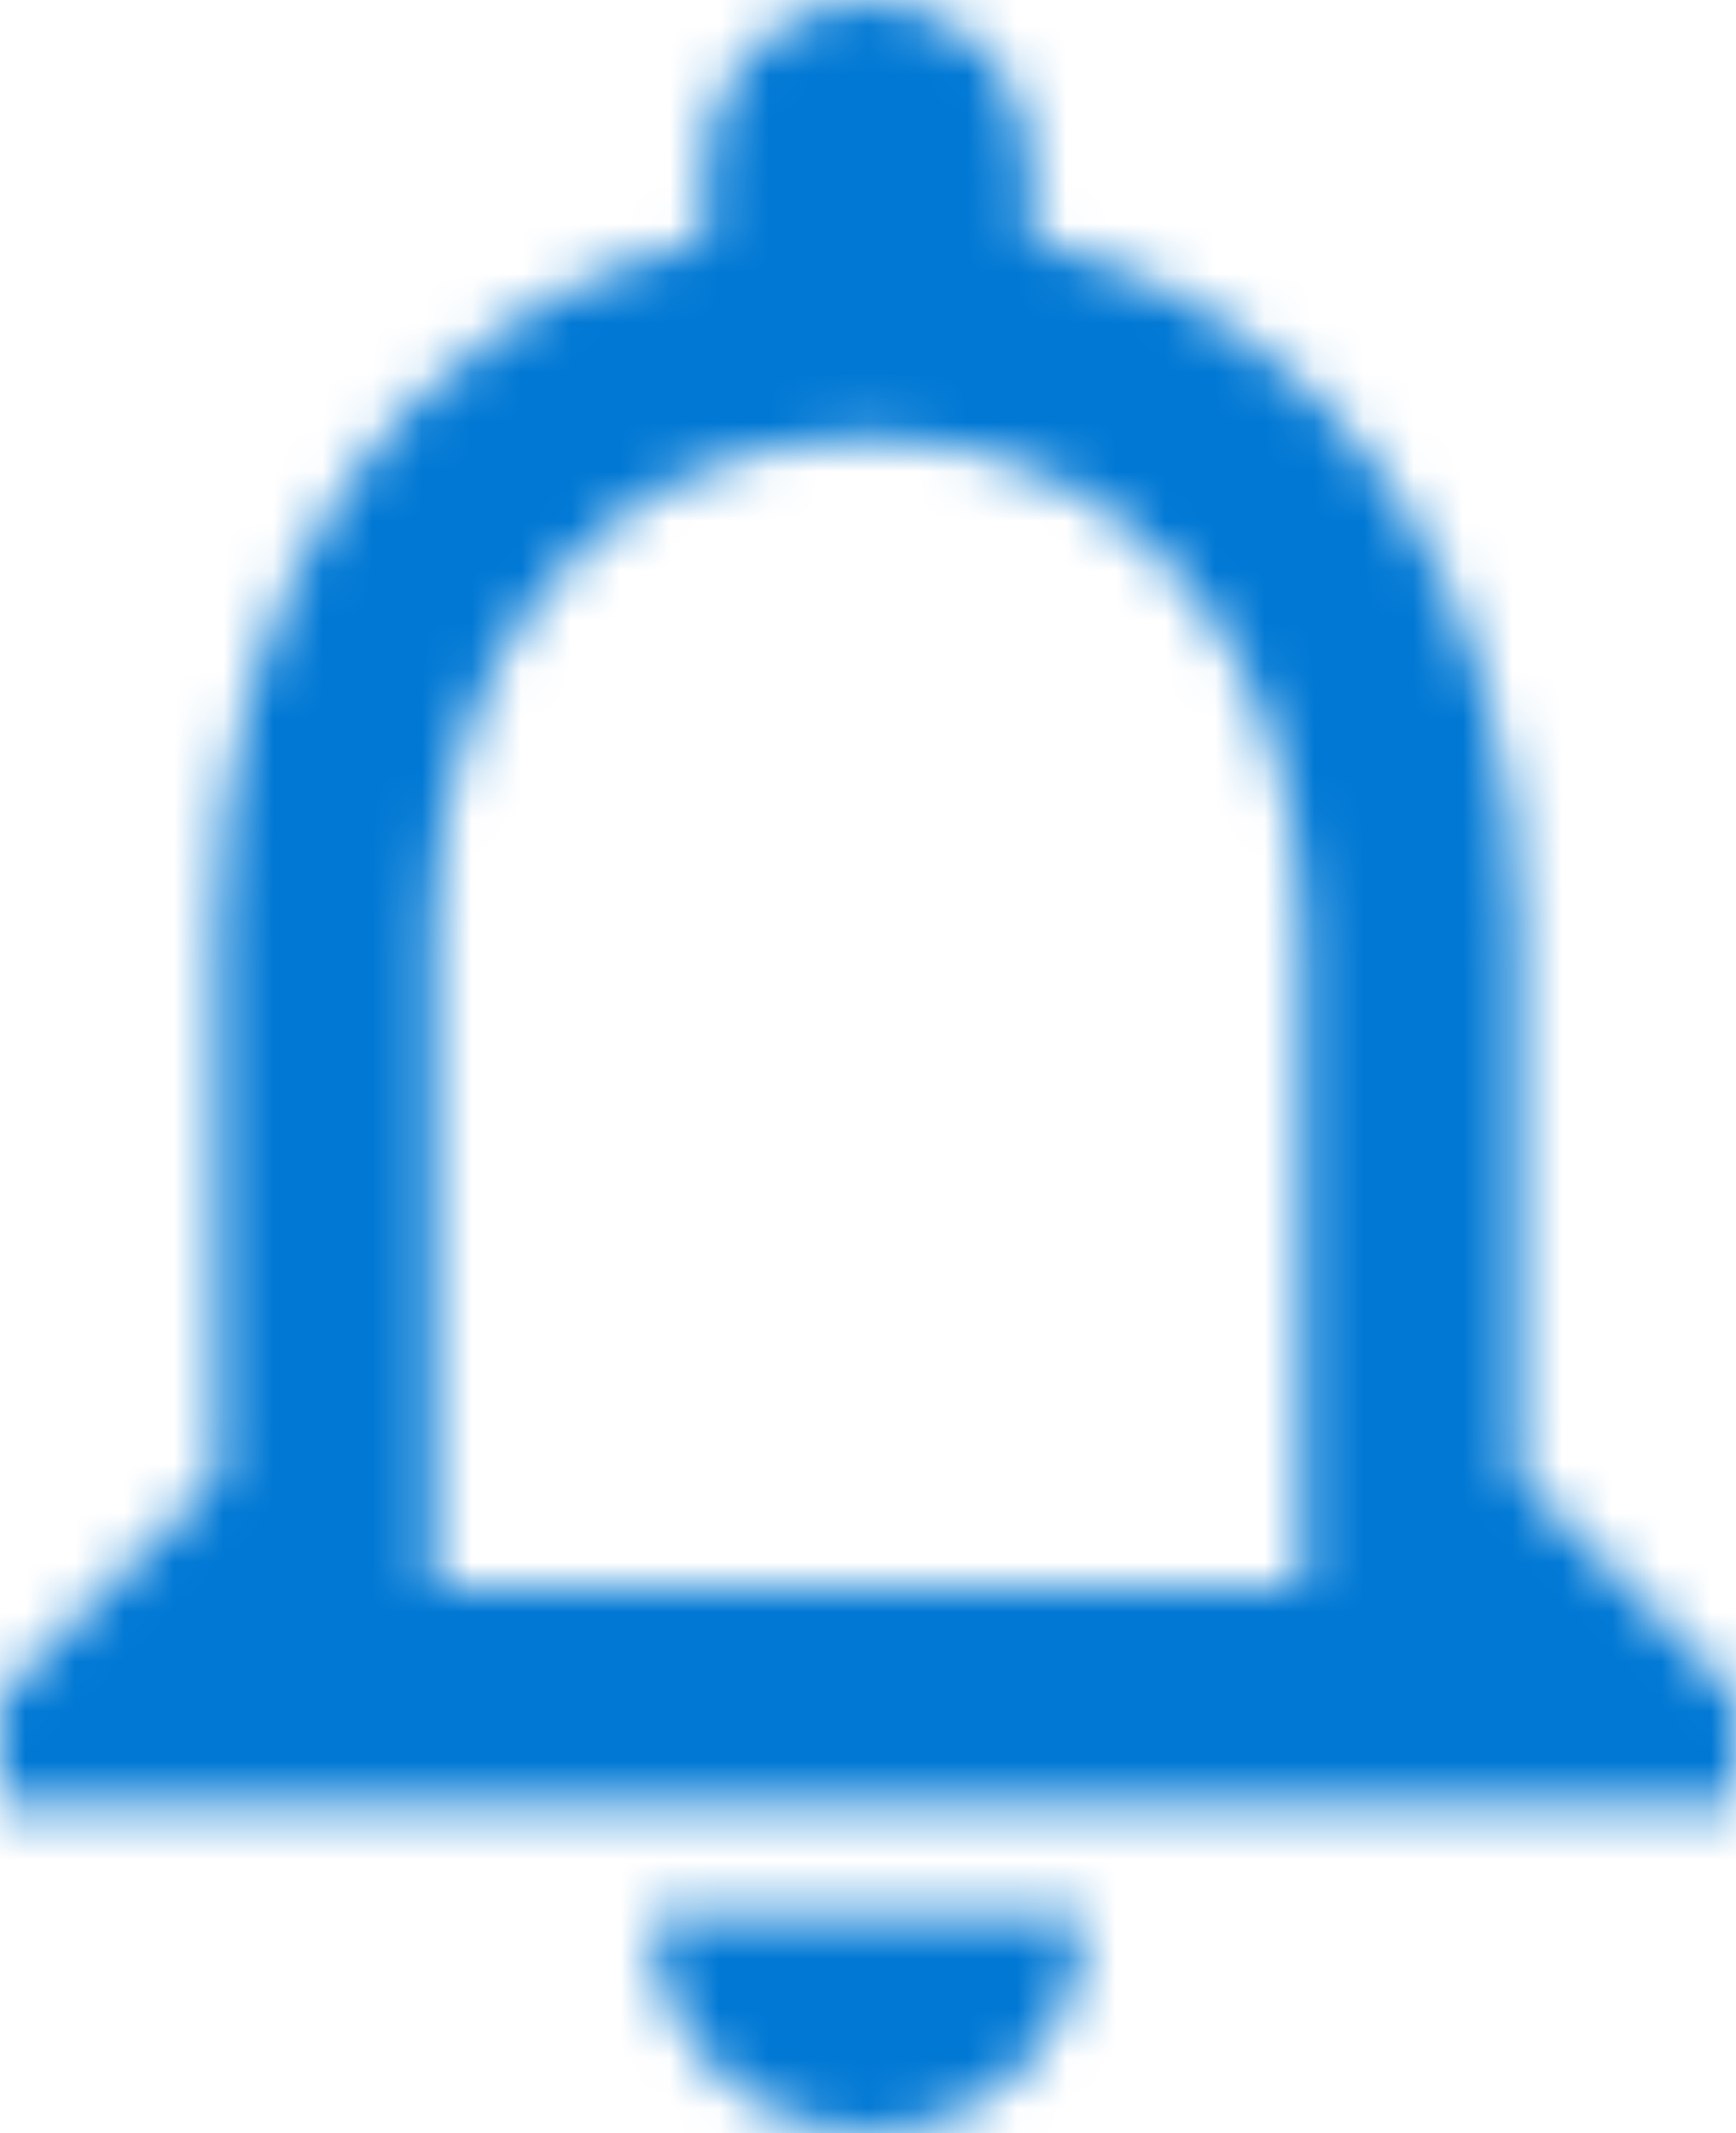 <svg width="35" height="43" viewBox="0 0 35 43" fill="none" xmlns="http://www.w3.org/2000/svg">
<mask id="mask0_353_141" style="mask-type:alpha" maskUnits="userSpaceOnUse" x="0" y="0" width="35" height="43">
<path d="M17.5 43C19.906 43 21.875 41.015 21.875 38.59H13.125C13.125 41.015 15.094 43 17.5 43ZM30.625 29.769V18.744C30.625 11.974 27.059 6.307 20.781 4.807V3.308C20.781 1.477 19.316 0 17.5 0C15.684 0 14.219 1.477 14.219 3.308V4.807C7.963 6.307 4.375 11.952 4.375 18.744V29.769L0 34.179V36.385H35V34.179L30.625 29.769ZM26.25 31.974H8.75V18.744C8.75 13.275 12.053 8.821 17.5 8.821C22.947 8.821 26.25 13.275 26.25 18.744V31.974Z" fill="#B38200"/>
</mask>
<g mask="url(#mask0_353_141)">
<rect x="-176" y="-170" width="387" height="339" fill="#0078D4"/>
</g>
</svg>

